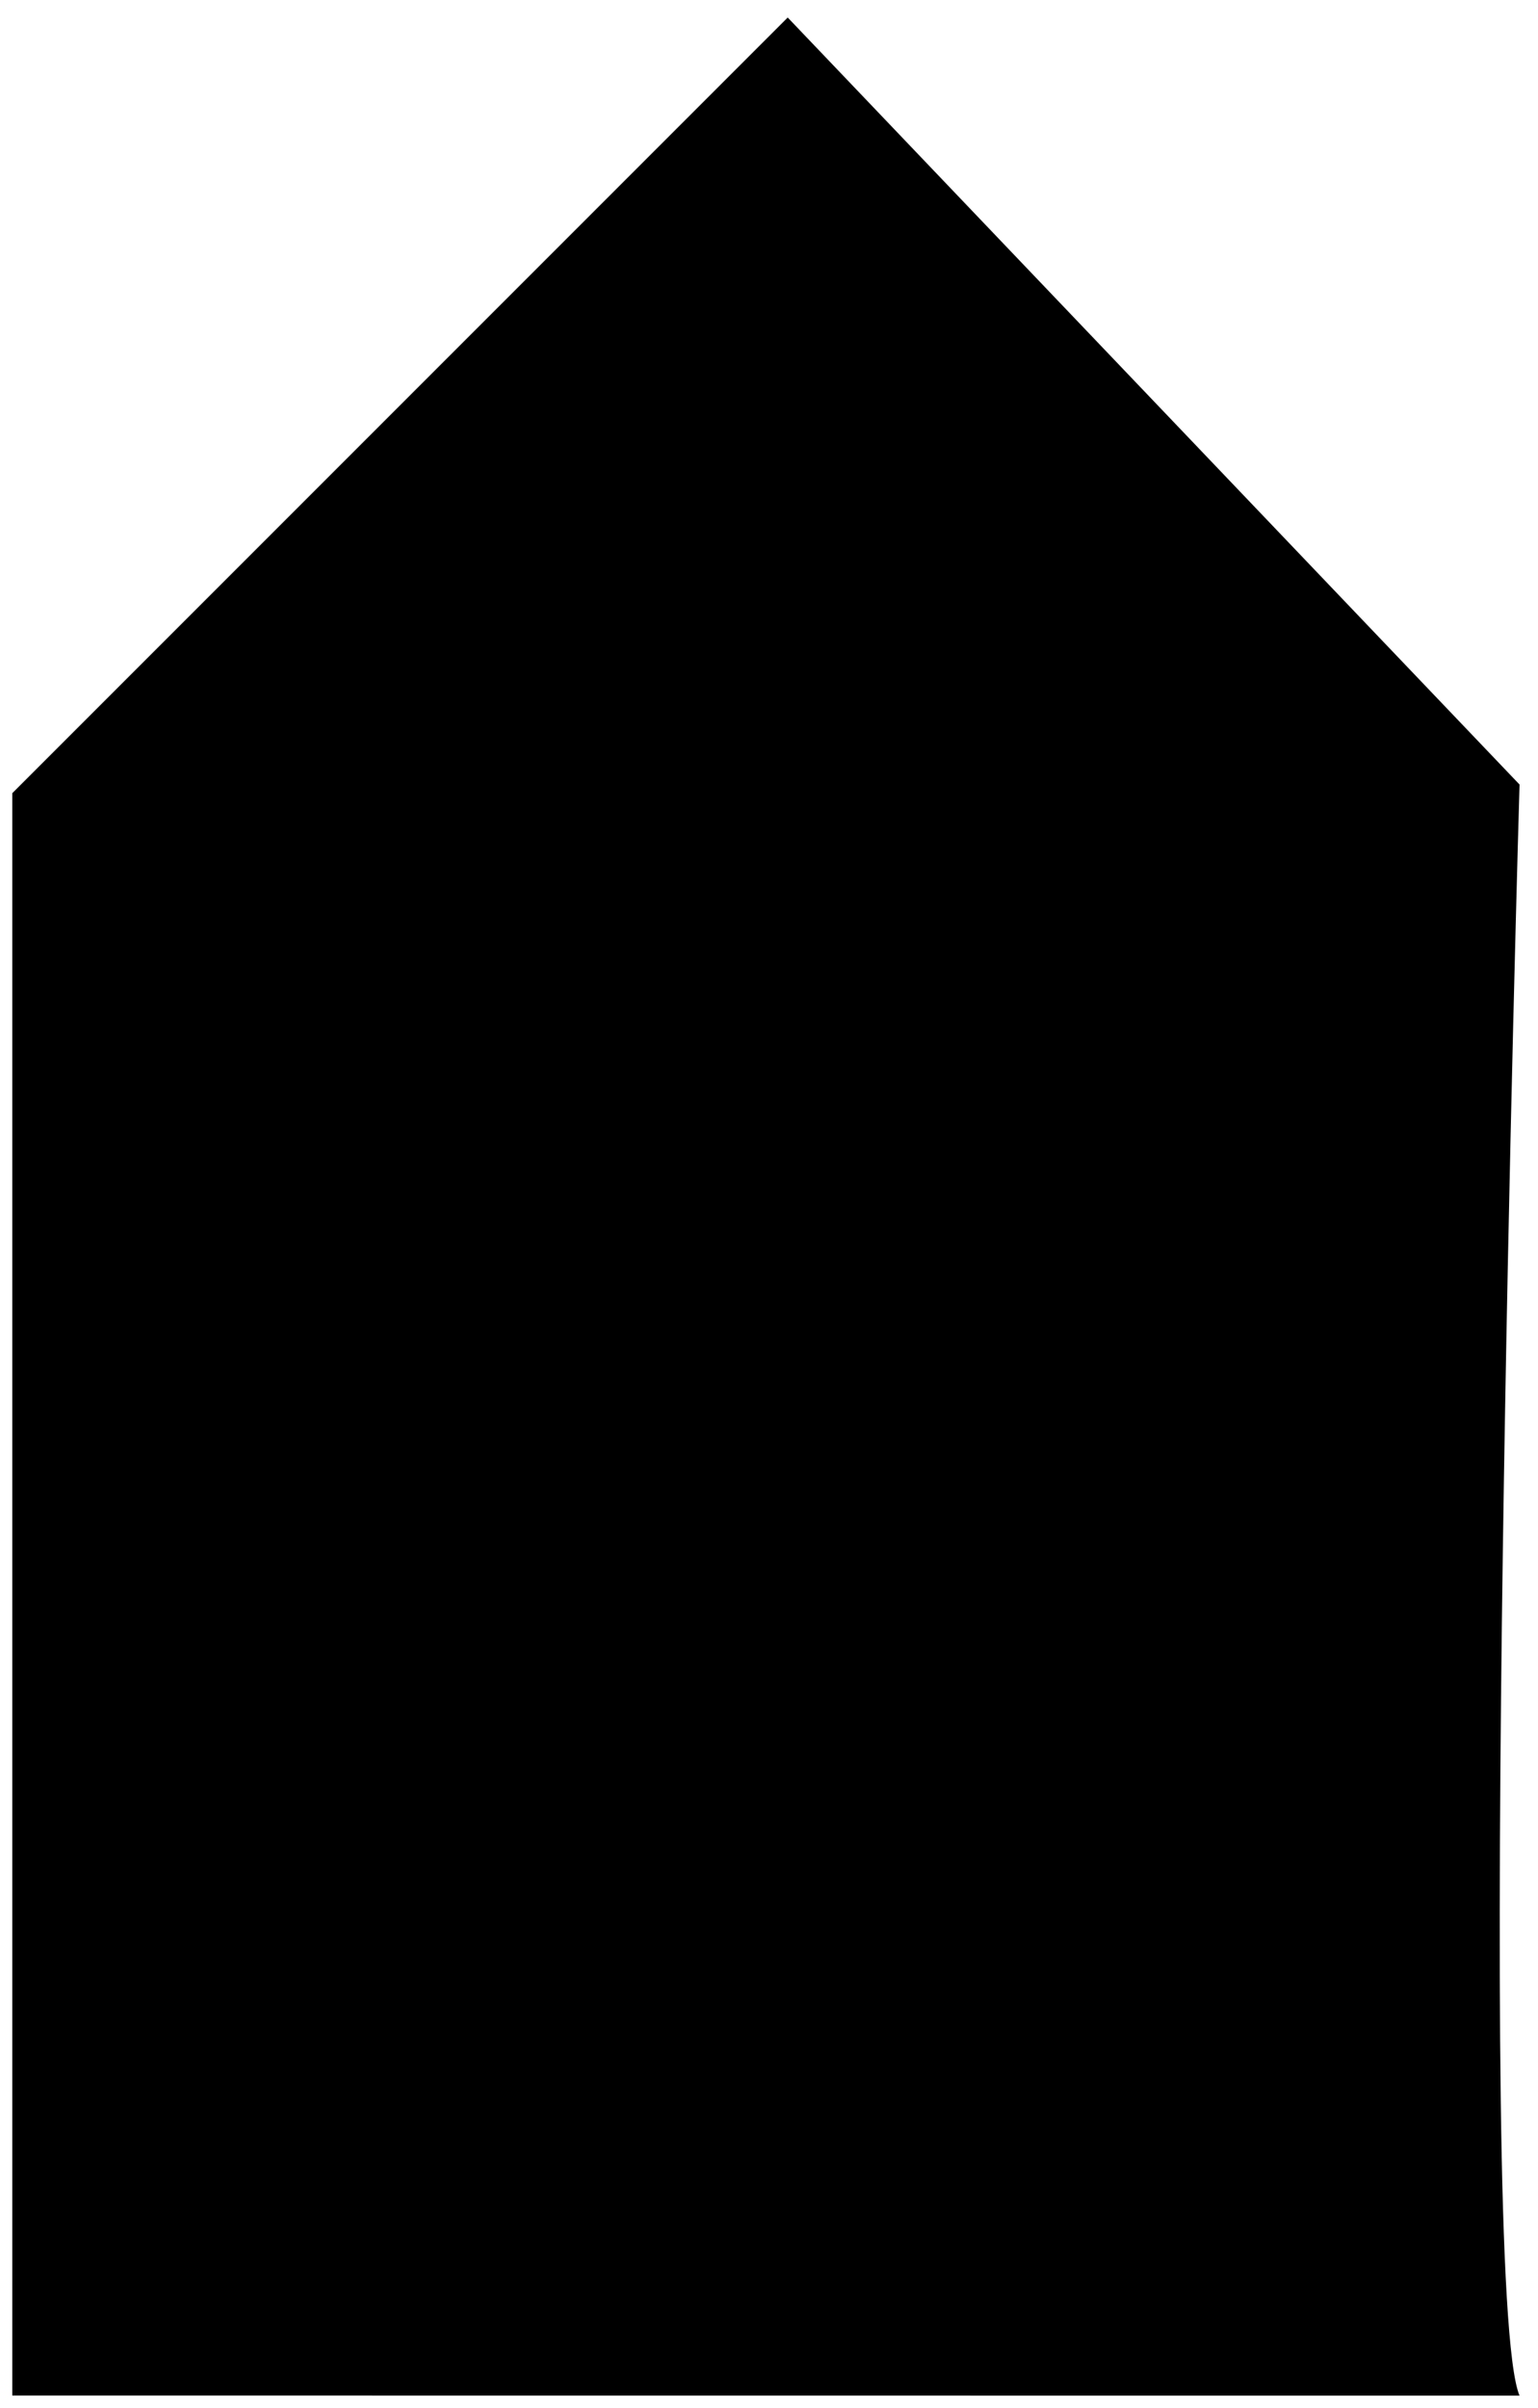 <?xml version="1.0" encoding="UTF-8" standalone="no"?>
<!-- Created with Inkscape (http://www.inkscape.org/) -->

<svg
   width="100%"
   height="100%"
   viewBox="0 0 14.915 23.342"
   version="1.1"
   id="svg1"
   xmlns="http://www.w3.org/2000/svg"
   xmlns:svg="http://www.w3.org/2000/svg">
  <defs
     id="defs1" />
  <g
     id="layer1"
     transform="translate(-5.117,-0.458)">
    <path
       d="M 5.236,23.682 V 8.148 L 12.756,0.628 19.853,8.064 c 0,0 -0.432,14.61 0,15.619 z"
       id="path1" />
  </g>
</svg>

